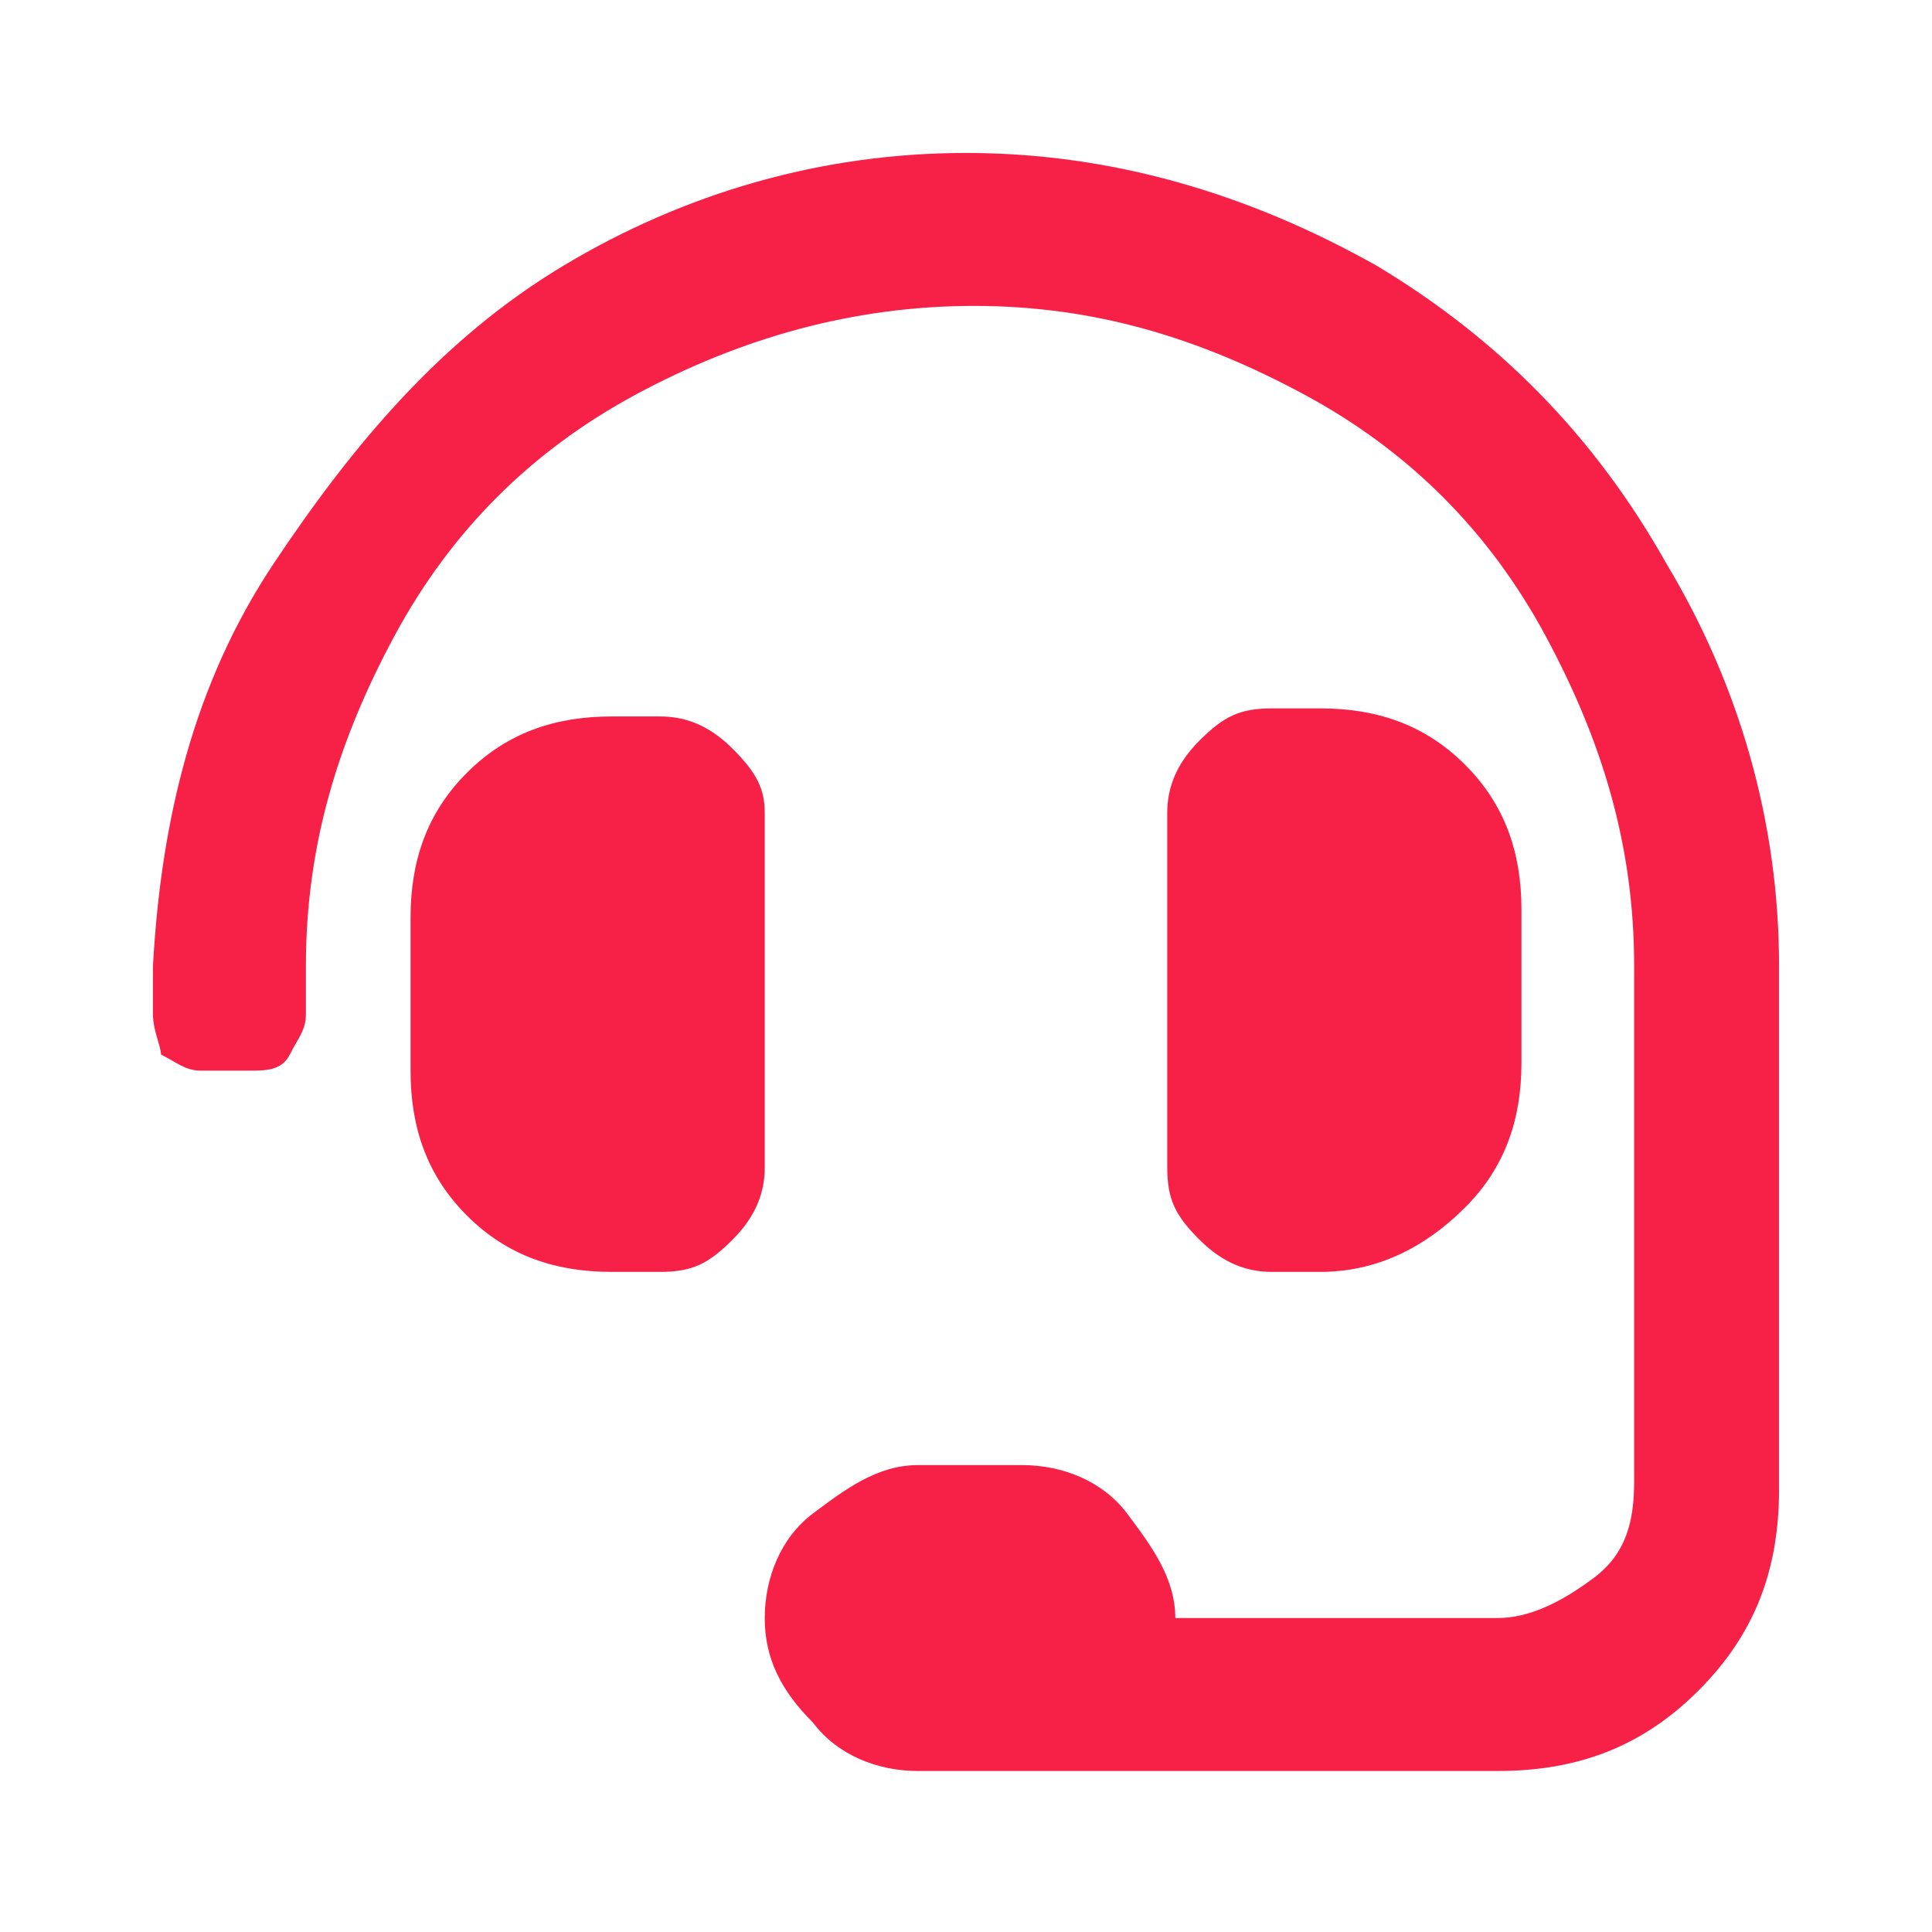 <svg xmlns="http://www.w3.org/2000/svg" xmlns:xlink="http://www.w3.org/1999/xlink" version="1.1" style="enable-background:new 0 0 24 24;" xml:space="preserve" width="24" height="24"><rect id="backgroundrect" width="100%" height="100%" x="0" y="0" fill="none" stroke="none"/>





<g class="currentLayer" style=""><title>Layer 1</title><path d="M12,1.9c1.8,0,3.5,0.5,5.1,1.4c1.5,0.9,2.7,2.1,3.6,3.7c0.9,1.5,1.4,3.2,1.4,5v6.5c0,1-0.3,1.8-1,2.5s-1.5,1-2.5,1h-7.2  c-0.5,0-1-0.2-1.3-0.6c-0.4-0.4-0.6-0.8-0.6-1.3c0-0.5,0.2-1,0.6-1.3s0.8-0.6,1.3-0.6h1.3c0.5,0,1,0.2,1.3,0.6s0.6,0.8,0.6,1.3h4  c0.4,0,0.8-0.2,1.2-0.5s0.5-0.7,0.5-1.2V12c0-1.5-0.4-2.8-1.1-4.1s-1.7-2.3-3-3c-1.3-0.7-2.6-1.1-4.1-1.1S9.2,4.2,7.9,4.9  s-2.3,1.7-3,3S3.8,10.5,3.8,12v0.6c0,0.2-0.1,0.3-0.2,0.5s-0.3,0.2-0.5,0.2H2.5c-0.2,0-0.3-0.1-0.5-0.2C2,13,1.9,12.8,1.9,12.6V12  C2,10.2,2.4,8.5,3.4,7s2.1-2.8,3.6-3.7C8.5,2.4,10.2,1.9,12,1.9z M9.5,10.1v4.4c0,0.3-0.1,0.6-0.4,0.9s-0.5,0.4-0.9,0.4H7.6  c-0.7,0-1.3-0.2-1.8-0.7S5.1,14,5.1,13.3v-1.9c0-0.7,0.2-1.3,0.7-1.8s1.1-0.7,1.8-0.7h0.6c0.3,0,0.6,0.1,0.9,0.4S9.5,9.8,9.5,10.1z   M16.4,15.8h-0.6c-0.3,0-0.6-0.1-0.9-0.4s-0.4-0.5-0.4-0.9v-4.4c0-0.3,0.1-0.6,0.4-0.9s0.5-0.4,0.9-0.4h0.6c0.7,0,1.3,0.2,1.8,0.7  s0.7,1.1,0.7,1.8v1.9c0,0.7-0.2,1.3-0.7,1.8S17.1,15.8,16.4,15.8z" id="svg_1" class="" fill-opacity="1" fill="#f72148"/></g></svg>